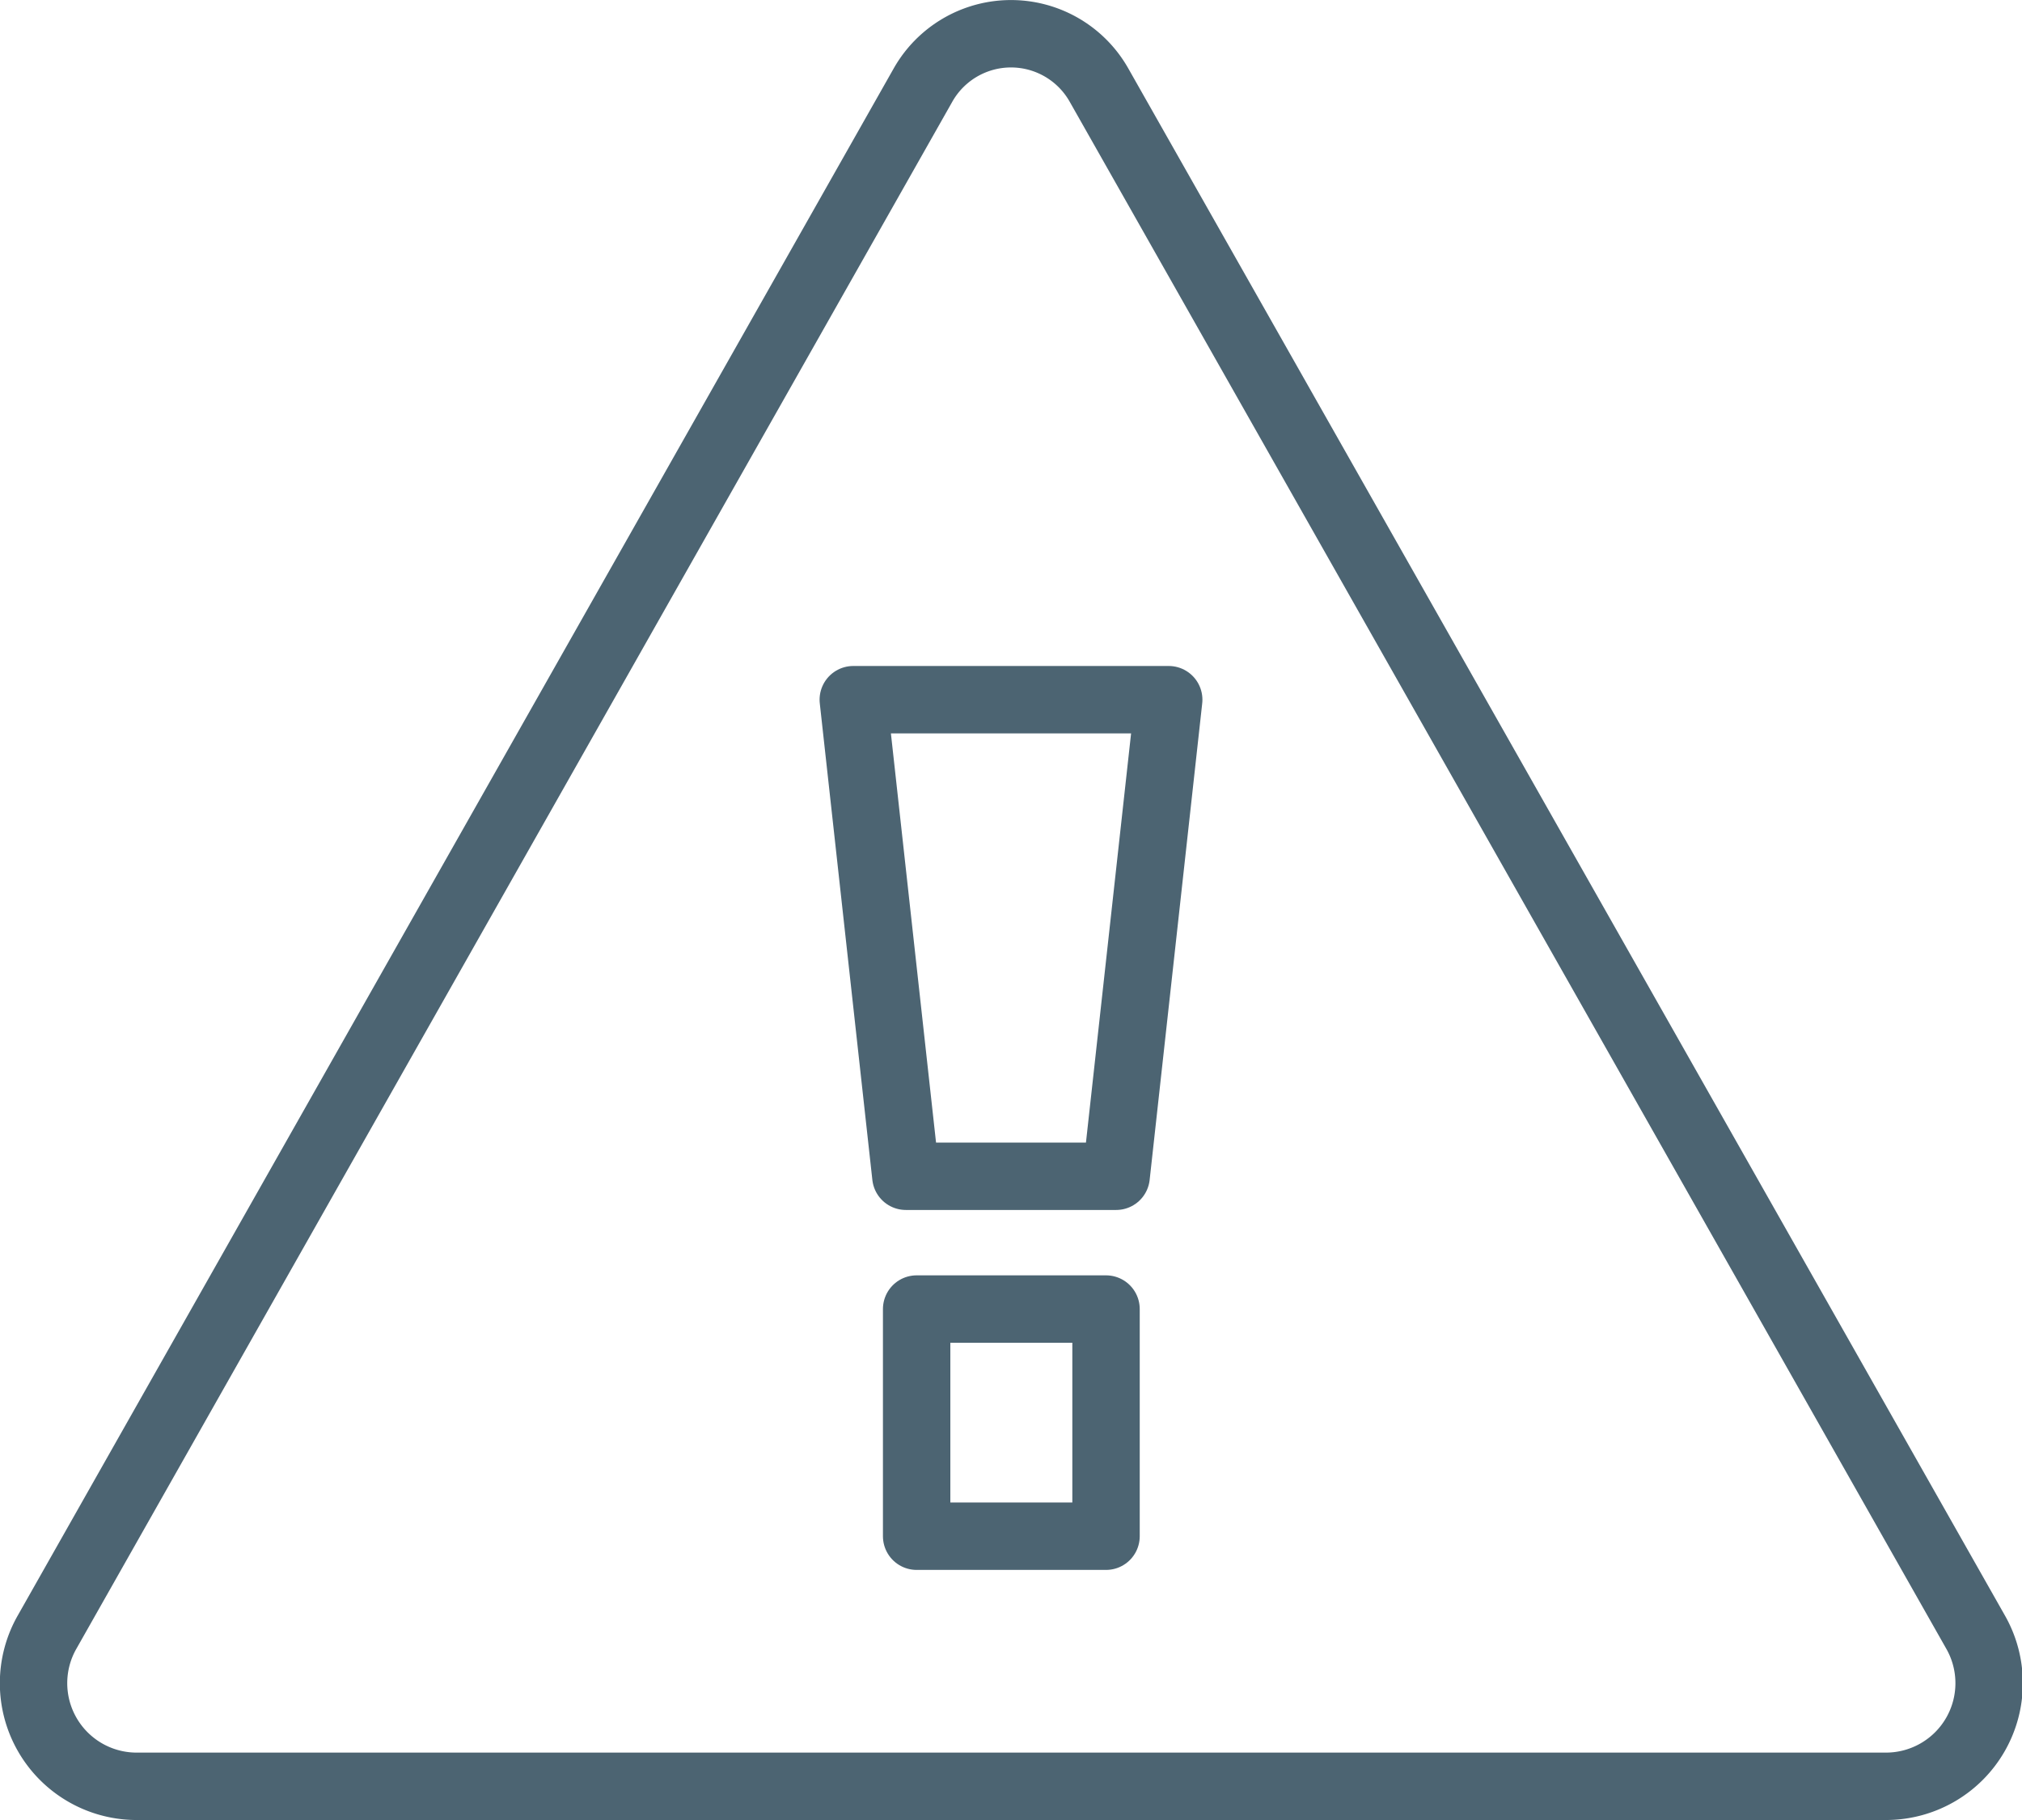 <svg id="Layer_1" data-name="Layer 1" xmlns="http://www.w3.org/2000/svg" viewBox="0 0 30 27"><title>alerts_32x32</title><path d="M14.69,3.35,1.7,26.29A1.53,1.53,0,0,0,3,28.58H29a1.53,1.53,0,0,0,1.31-2.29l-13-22.94A1.5,1.5,0,0,0,14.69,3.35Z" transform="translate(-1 -2.08)" fill="none" stroke="#4c6472" stroke-miterlimit="10"/><polygon points="15 17.45 16.56 17.45 17.34 10.38 15 10.38 12.66 10.38 13.44 17.45 15 17.45" fill="none" stroke="#4c6472" stroke-linejoin="round"/><rect x="13.6" y="19.42" width="2.81" height="3.37" fill="none" stroke="#4c6472" stroke-linejoin="round"/></svg>
